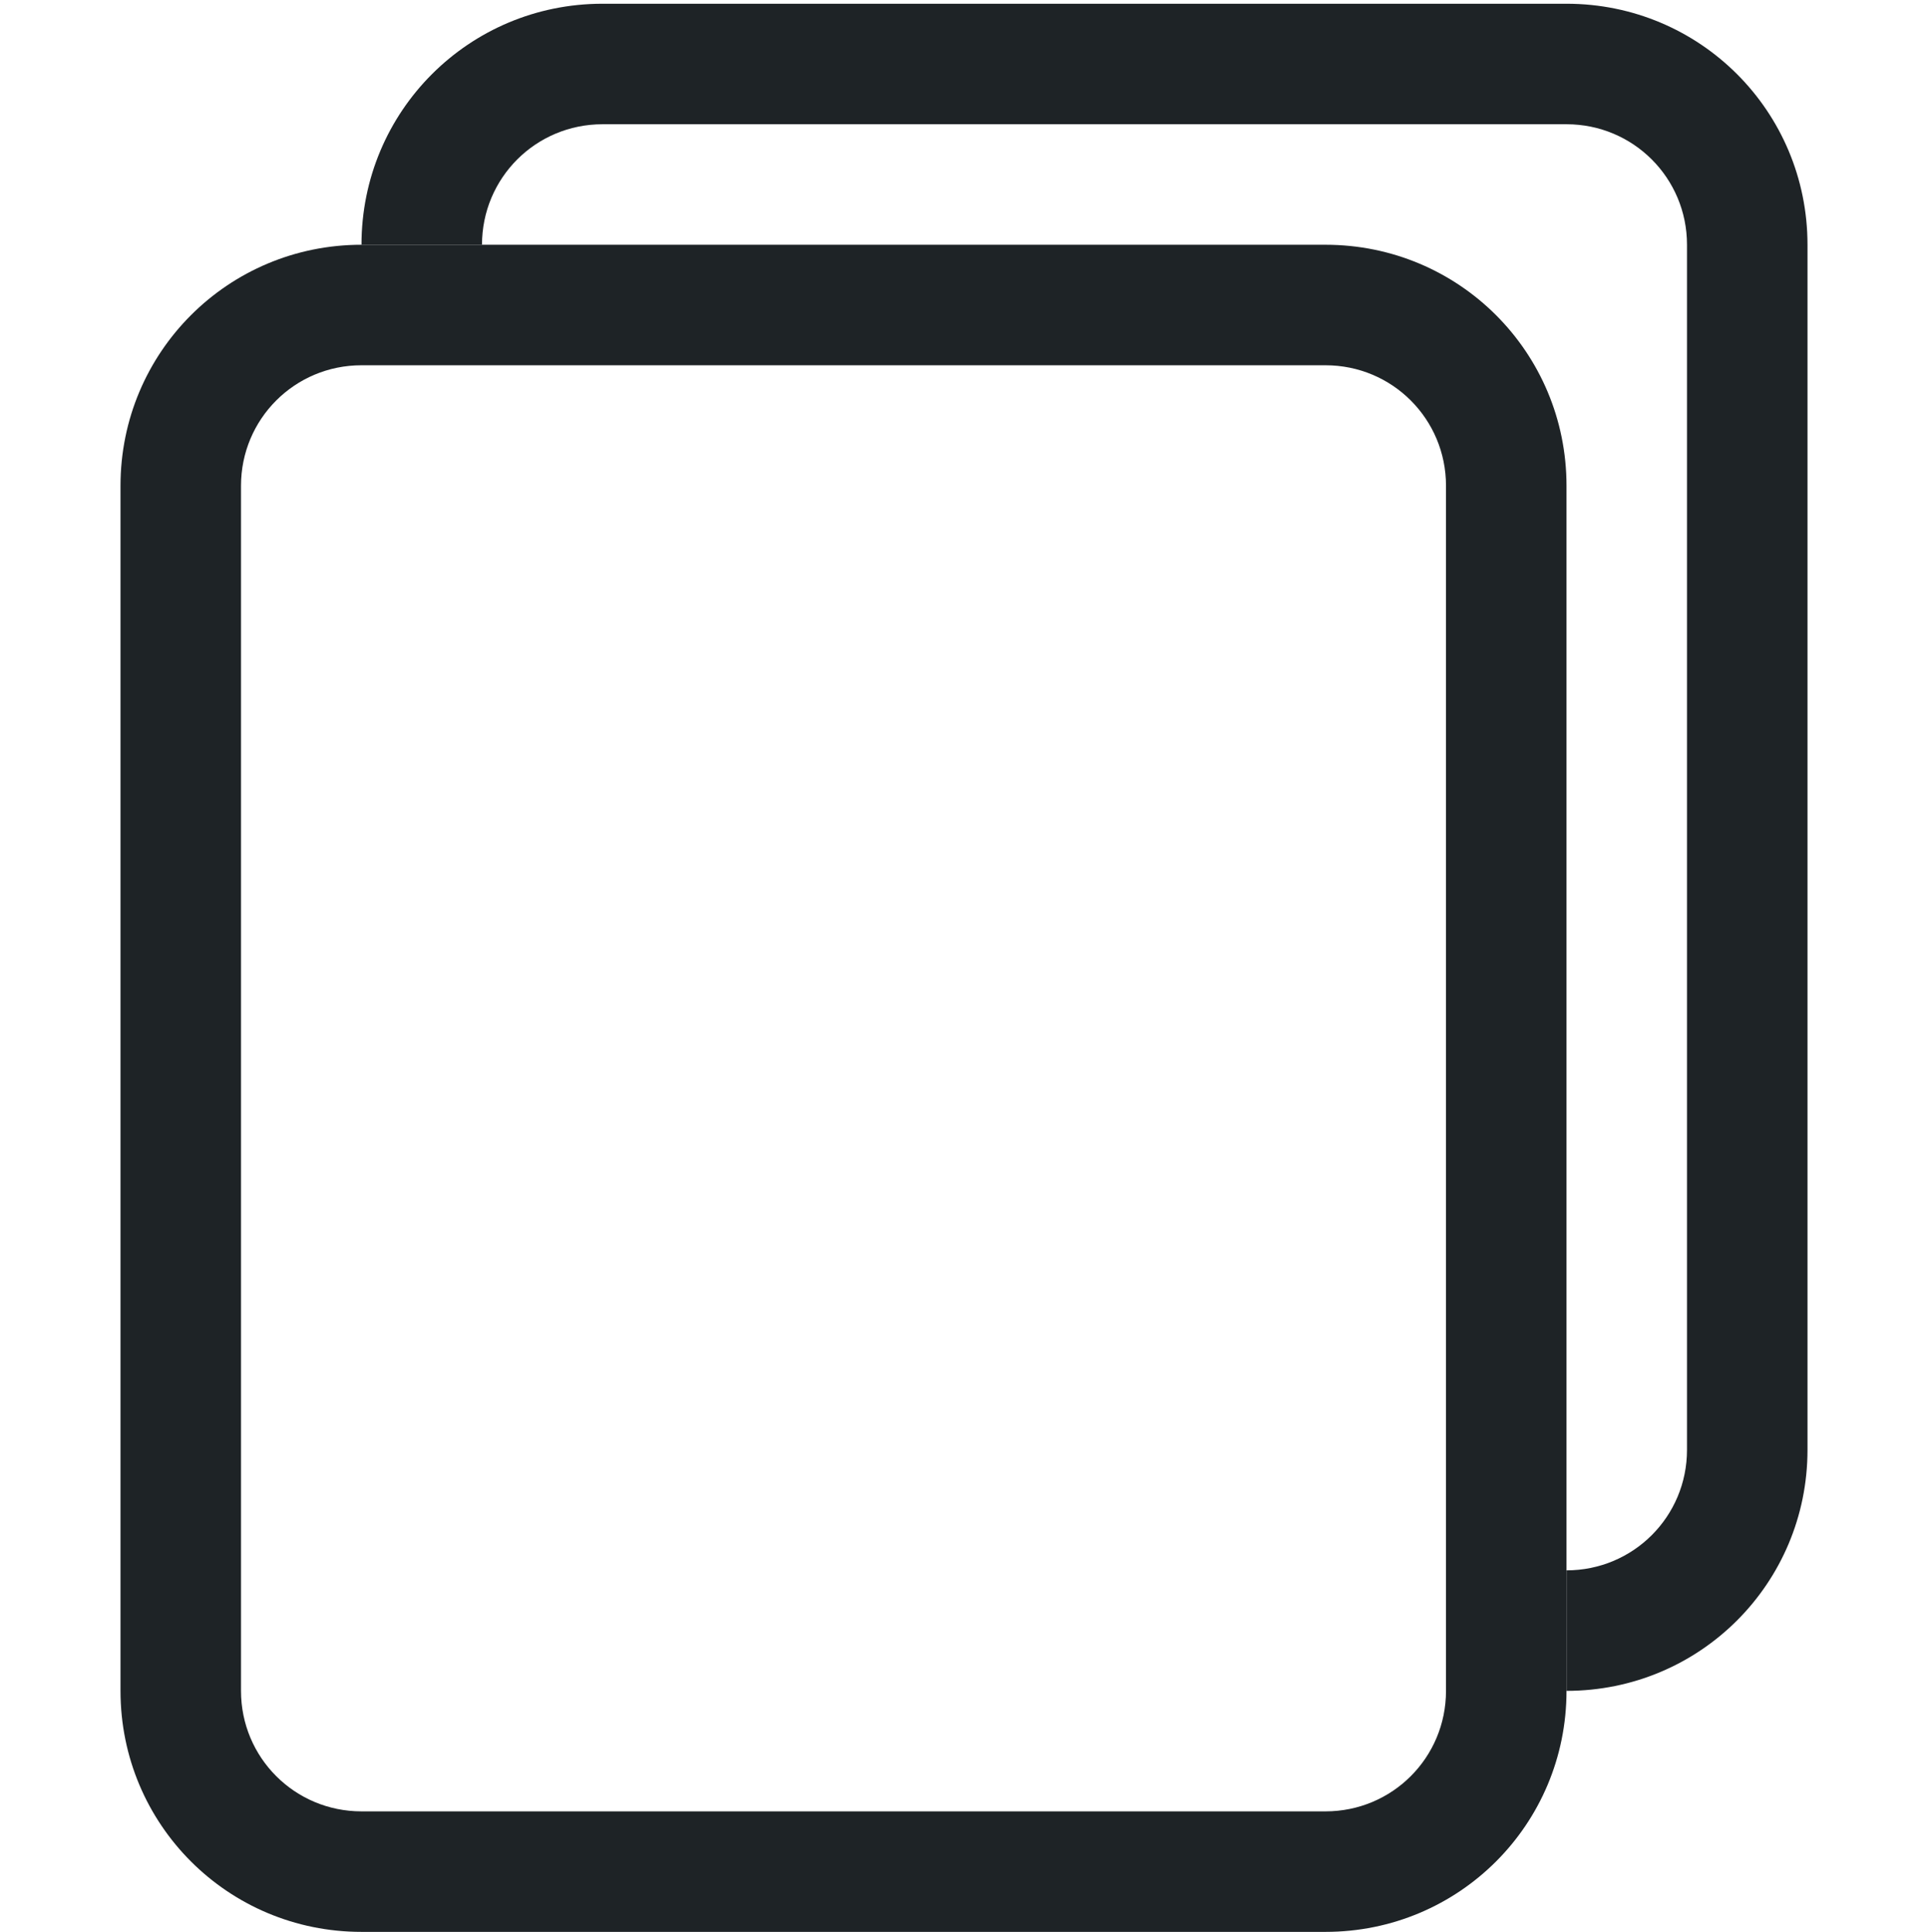 <svg width="16" height="16.031" enable-background="new" version="1.1" xmlns="http://www.w3.org/2000/svg">
 <path d="m3 2.031c-1.108 0-2 0.892-2 2v10c0 1.108 0.892 2 2 2h8c1.108 0 2-0.892 2-2v-10c0-1.108-0.892-2-2-2h-8zm0 1h8c0.554 0 1 0.446 1 1v10c0 0.554-0.446 1-1 1h-8c-0.554 0-1-0.446-1-1v-10c0-0.554 0.446-1 1-1z" fill="#1e2326"/>
 <path d="m5 0.031c-1.108 0-2 0.892-2 2h1c0-0.554 0.446-1 1-1h8c0.554 0 1 0.446 1 1v10c0 0.554-0.446 1-1 1v1c1.108 0 2-0.892 2-2v-10c0-1.108-0.892-2-2-2h-8z" fill="#1e2326"/>
</svg>
